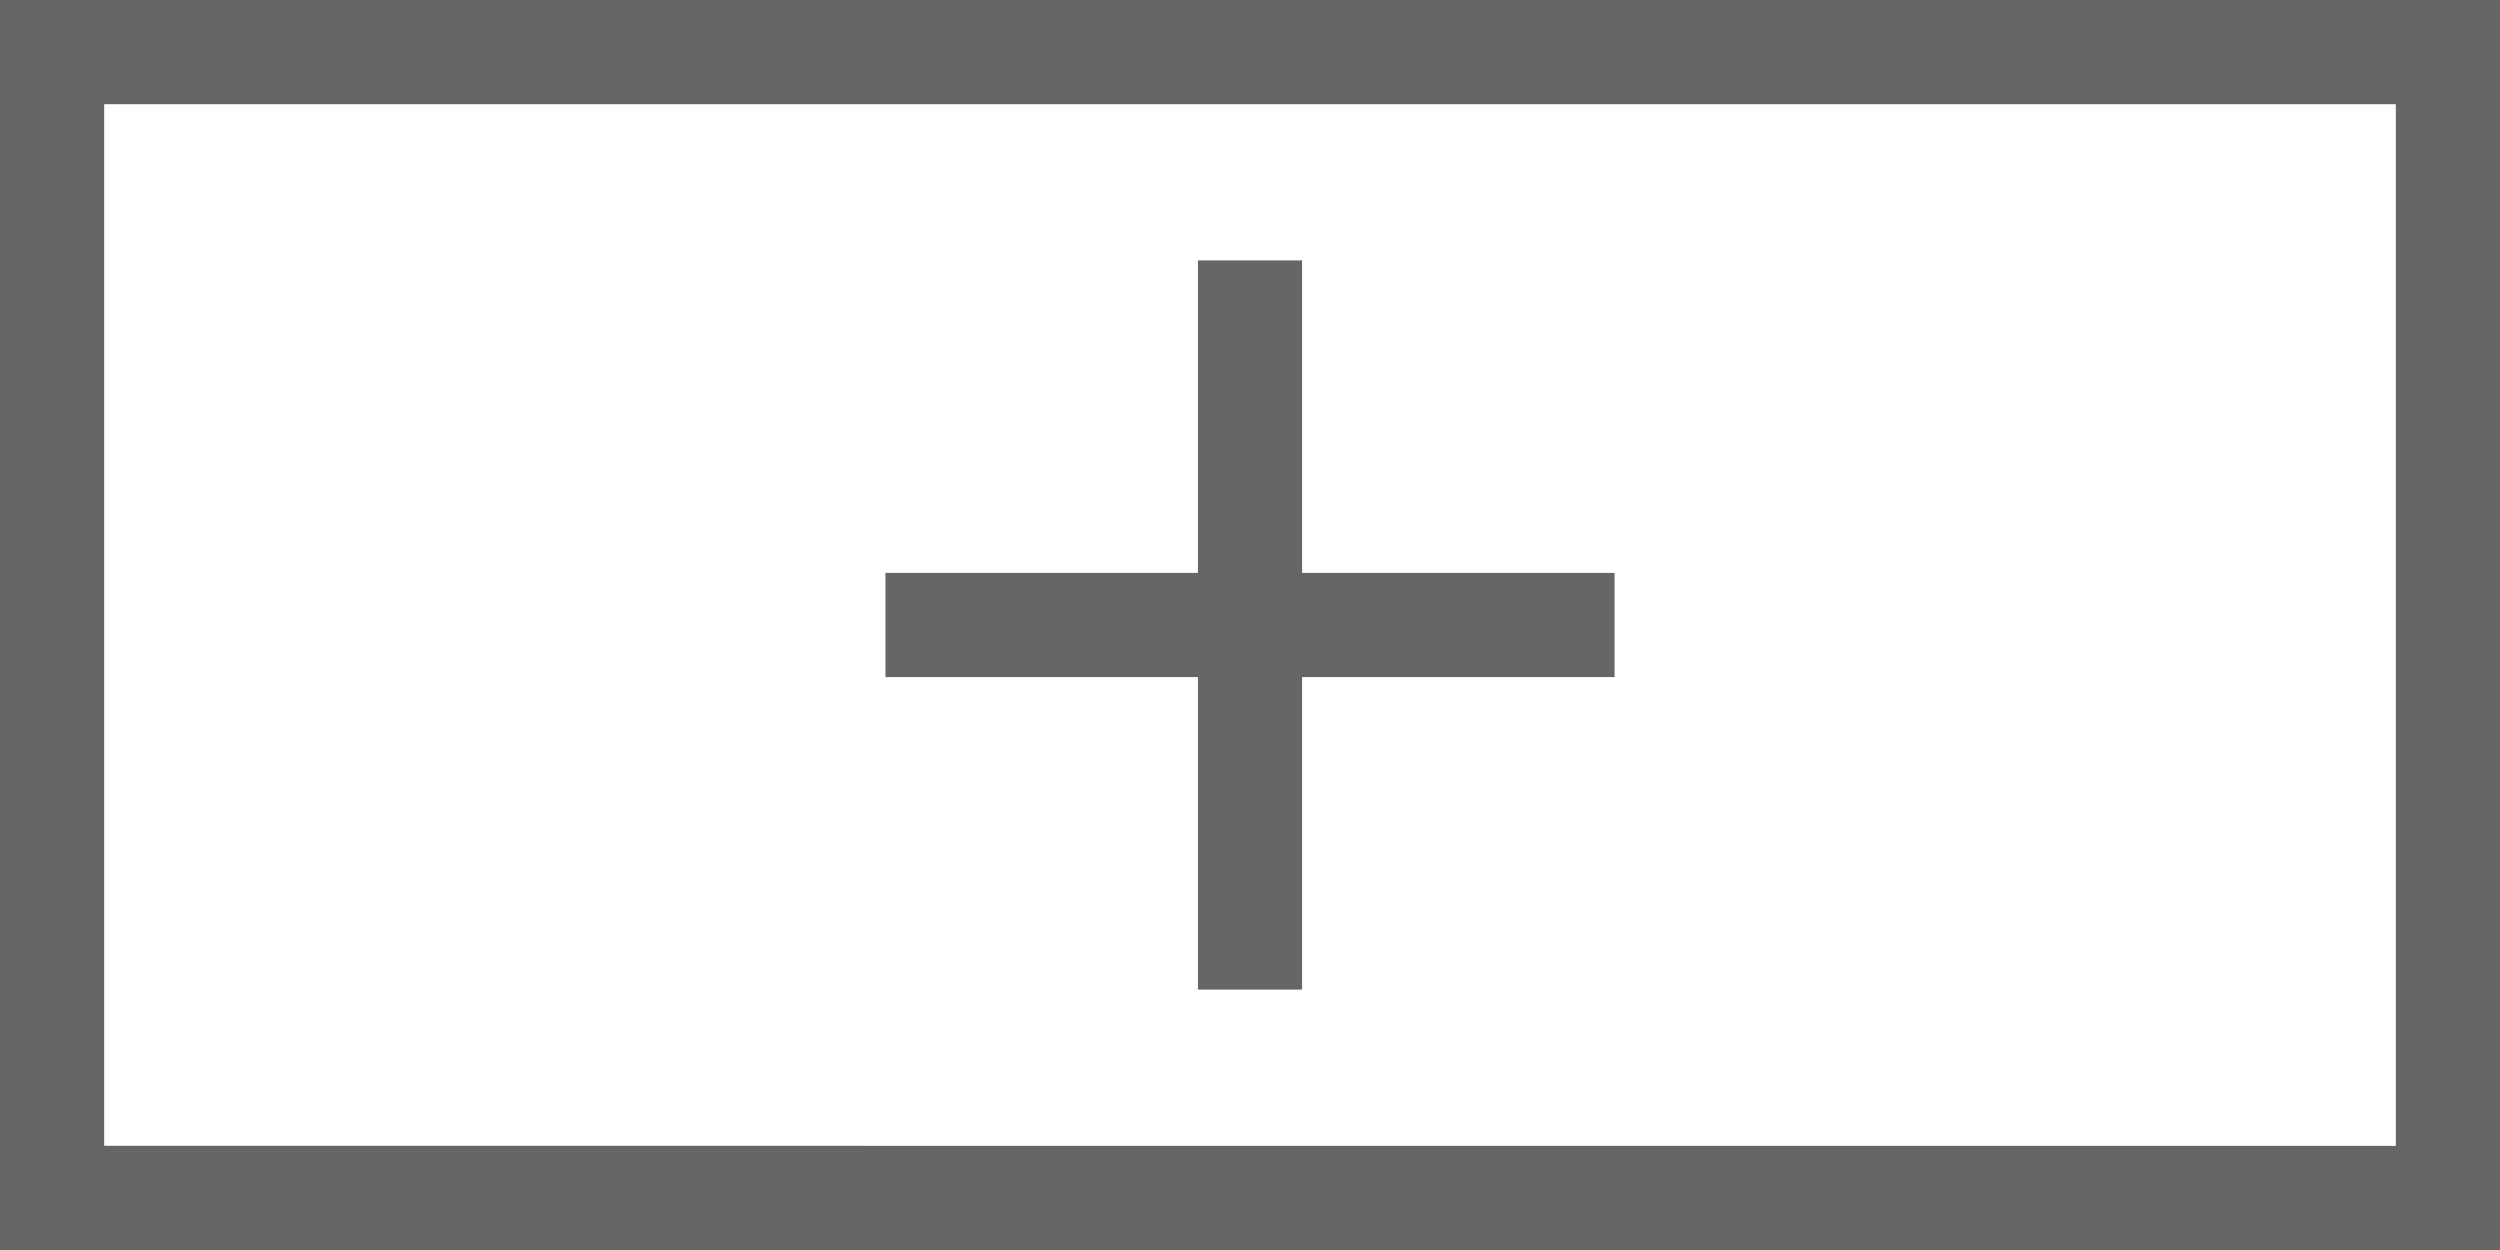 <?xml version="1.0" encoding="UTF-8"?><svg id="Layer_1" xmlns="http://www.w3.org/2000/svg" viewBox="0 0 48 24"><defs><style>.cls-1{fill:#666;}</style></defs><polygon class="cls-1" points="25 5 23 5 23 11 17 11 17 13 23 13 23 19 25 19 25 13 31 13 31 11 25 11 25 5"/><path class="cls-1" d="m46,2v20H2V2h44m2-2H0v24h48V0h0Z"/></svg>